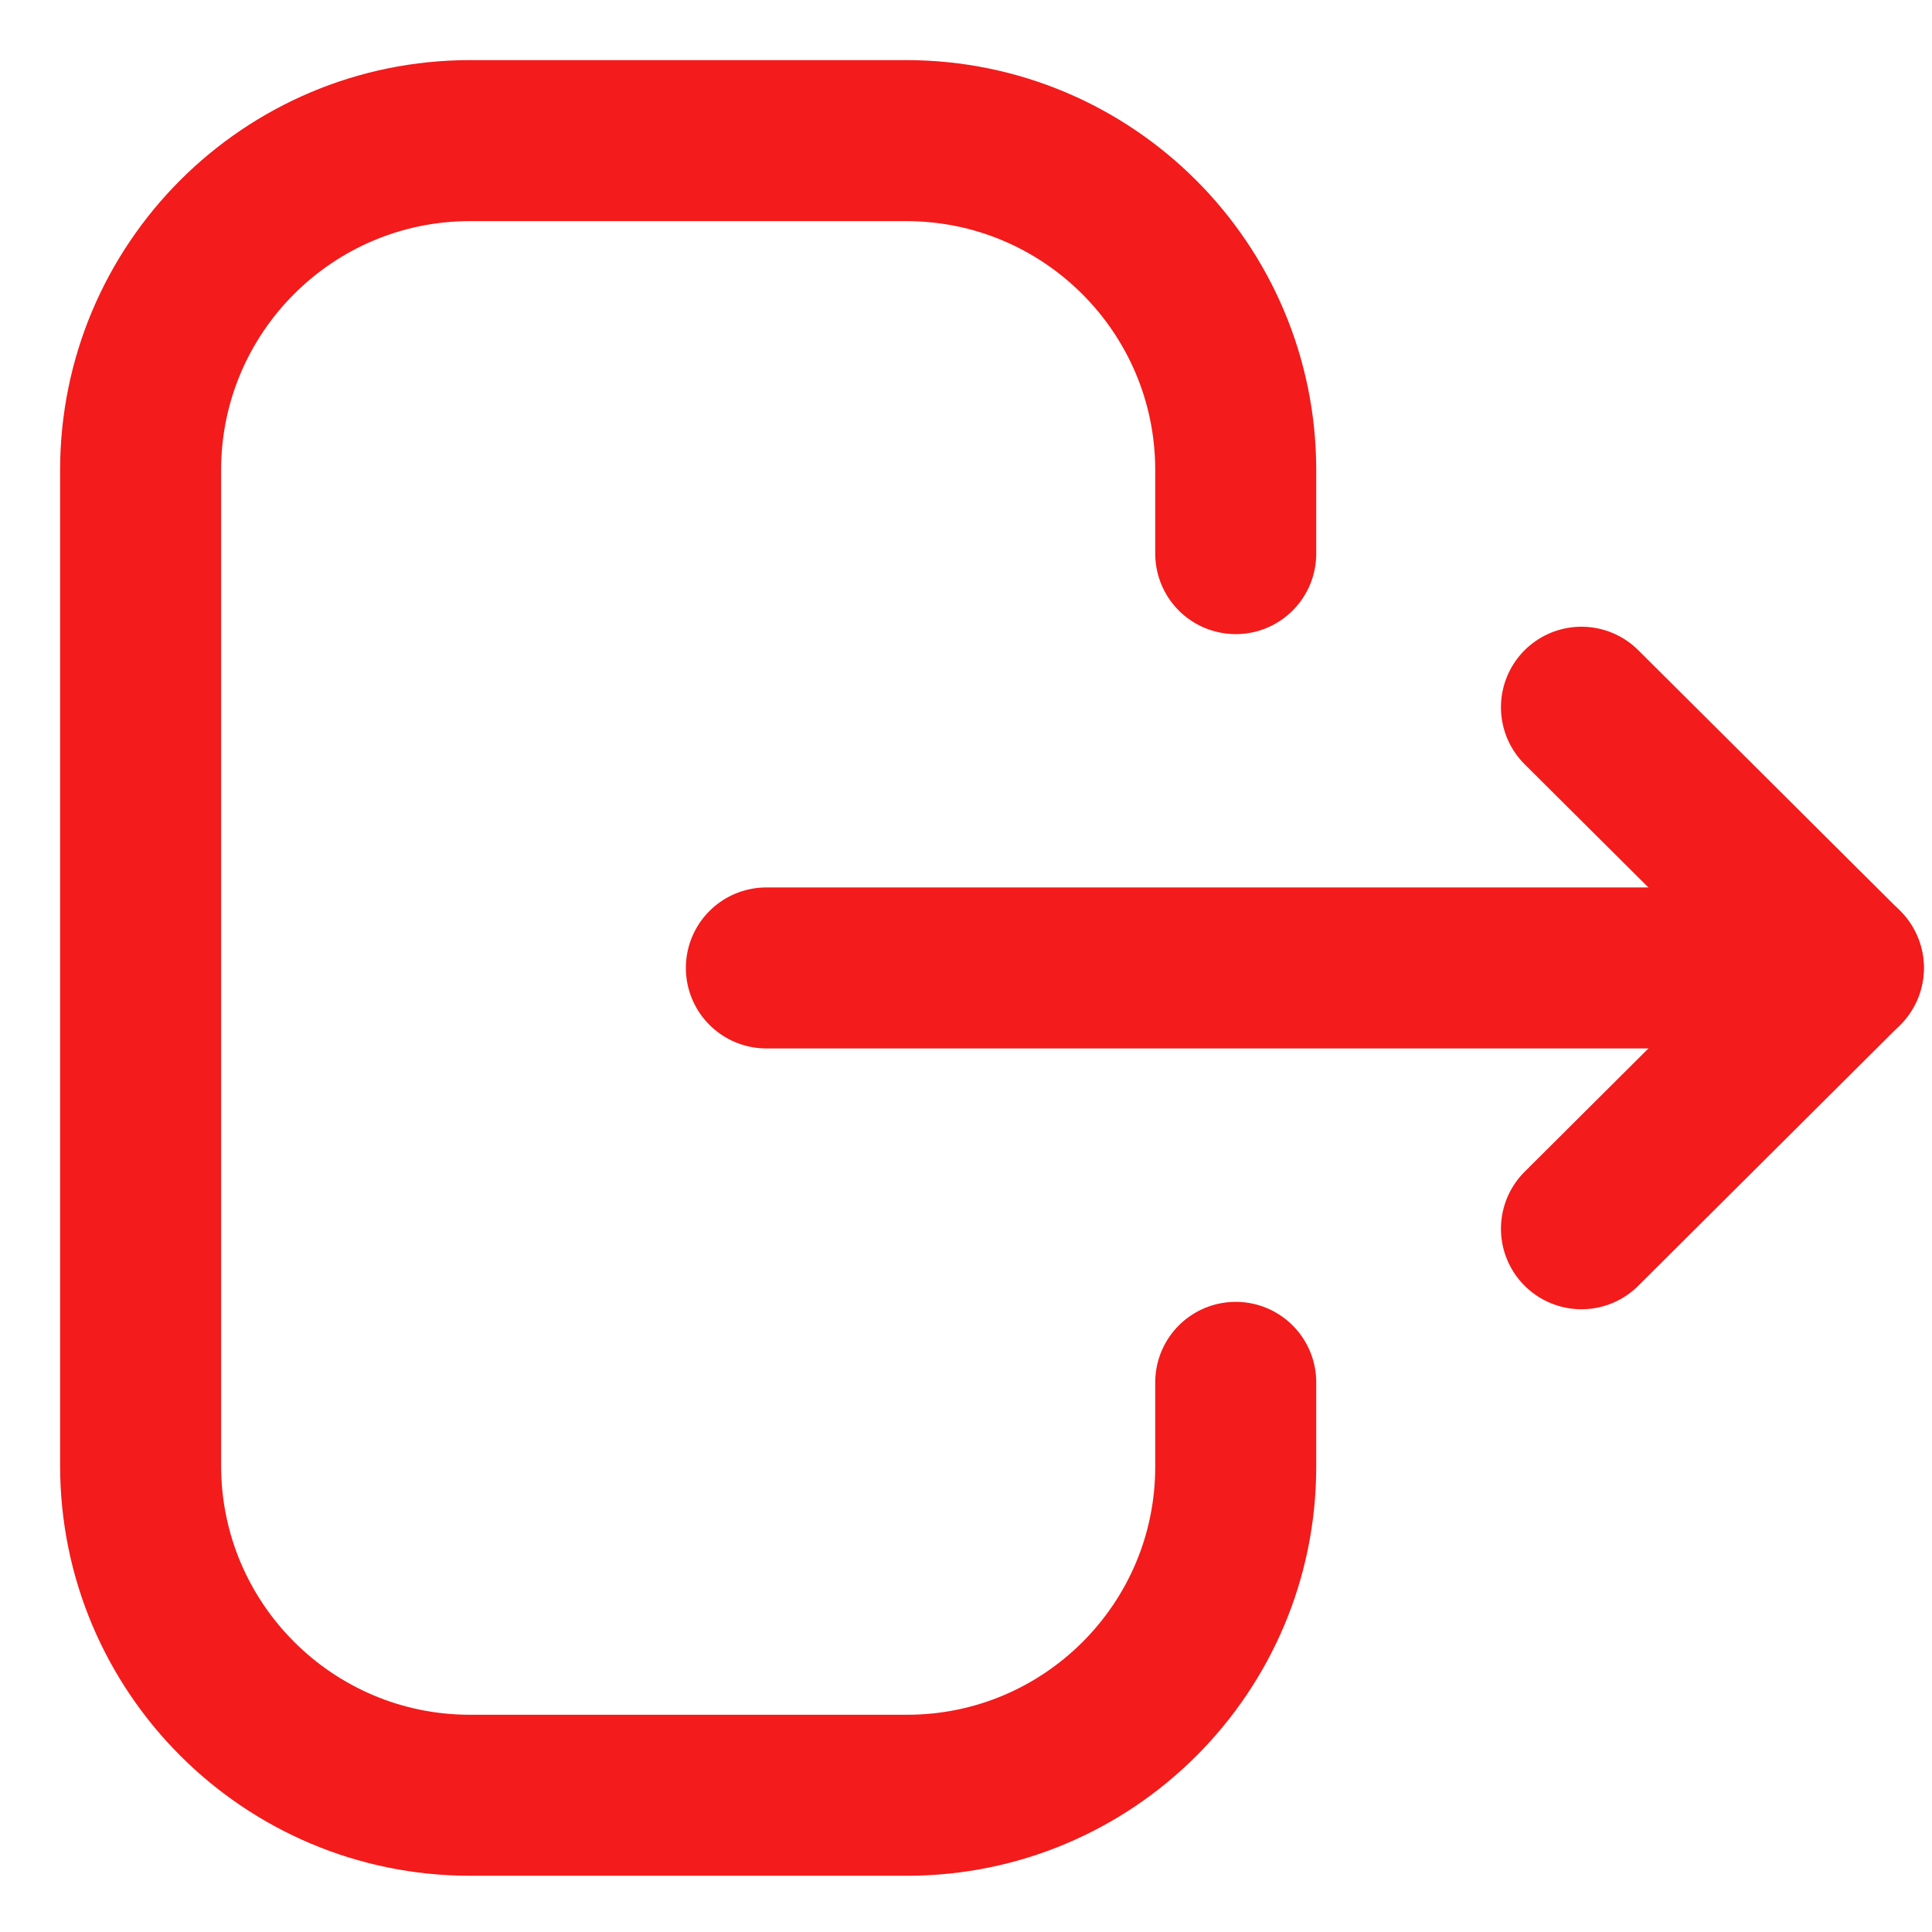 <svg width="18" height="18" viewBox="0 0 18 18" fill="none" xmlns="http://www.w3.org/2000/svg">
<path d="M11.513 5.158V4.38C11.513 2.685 10.138 1.31 8.442 1.31H4.38C2.685 1.31 1.31 2.685 1.31 4.38V13.655C1.31 15.351 2.685 16.726 4.38 16.726H8.45C10.141 16.726 11.513 15.355 11.513 13.665V12.879" stroke="#F31B1B" stroke-width="1.5" stroke-linecap="round" stroke-linejoin="round"/>
<path d="M17.174 9.018H7.14" stroke="#F31B1B" stroke-width="1.5" stroke-linecap="round" stroke-linejoin="round"/>
<path d="M14.734 6.589L17.174 9.018L14.734 11.448" stroke="#F31B1B" stroke-width="1.5" stroke-linecap="round" stroke-linejoin="round"/>
</svg>
